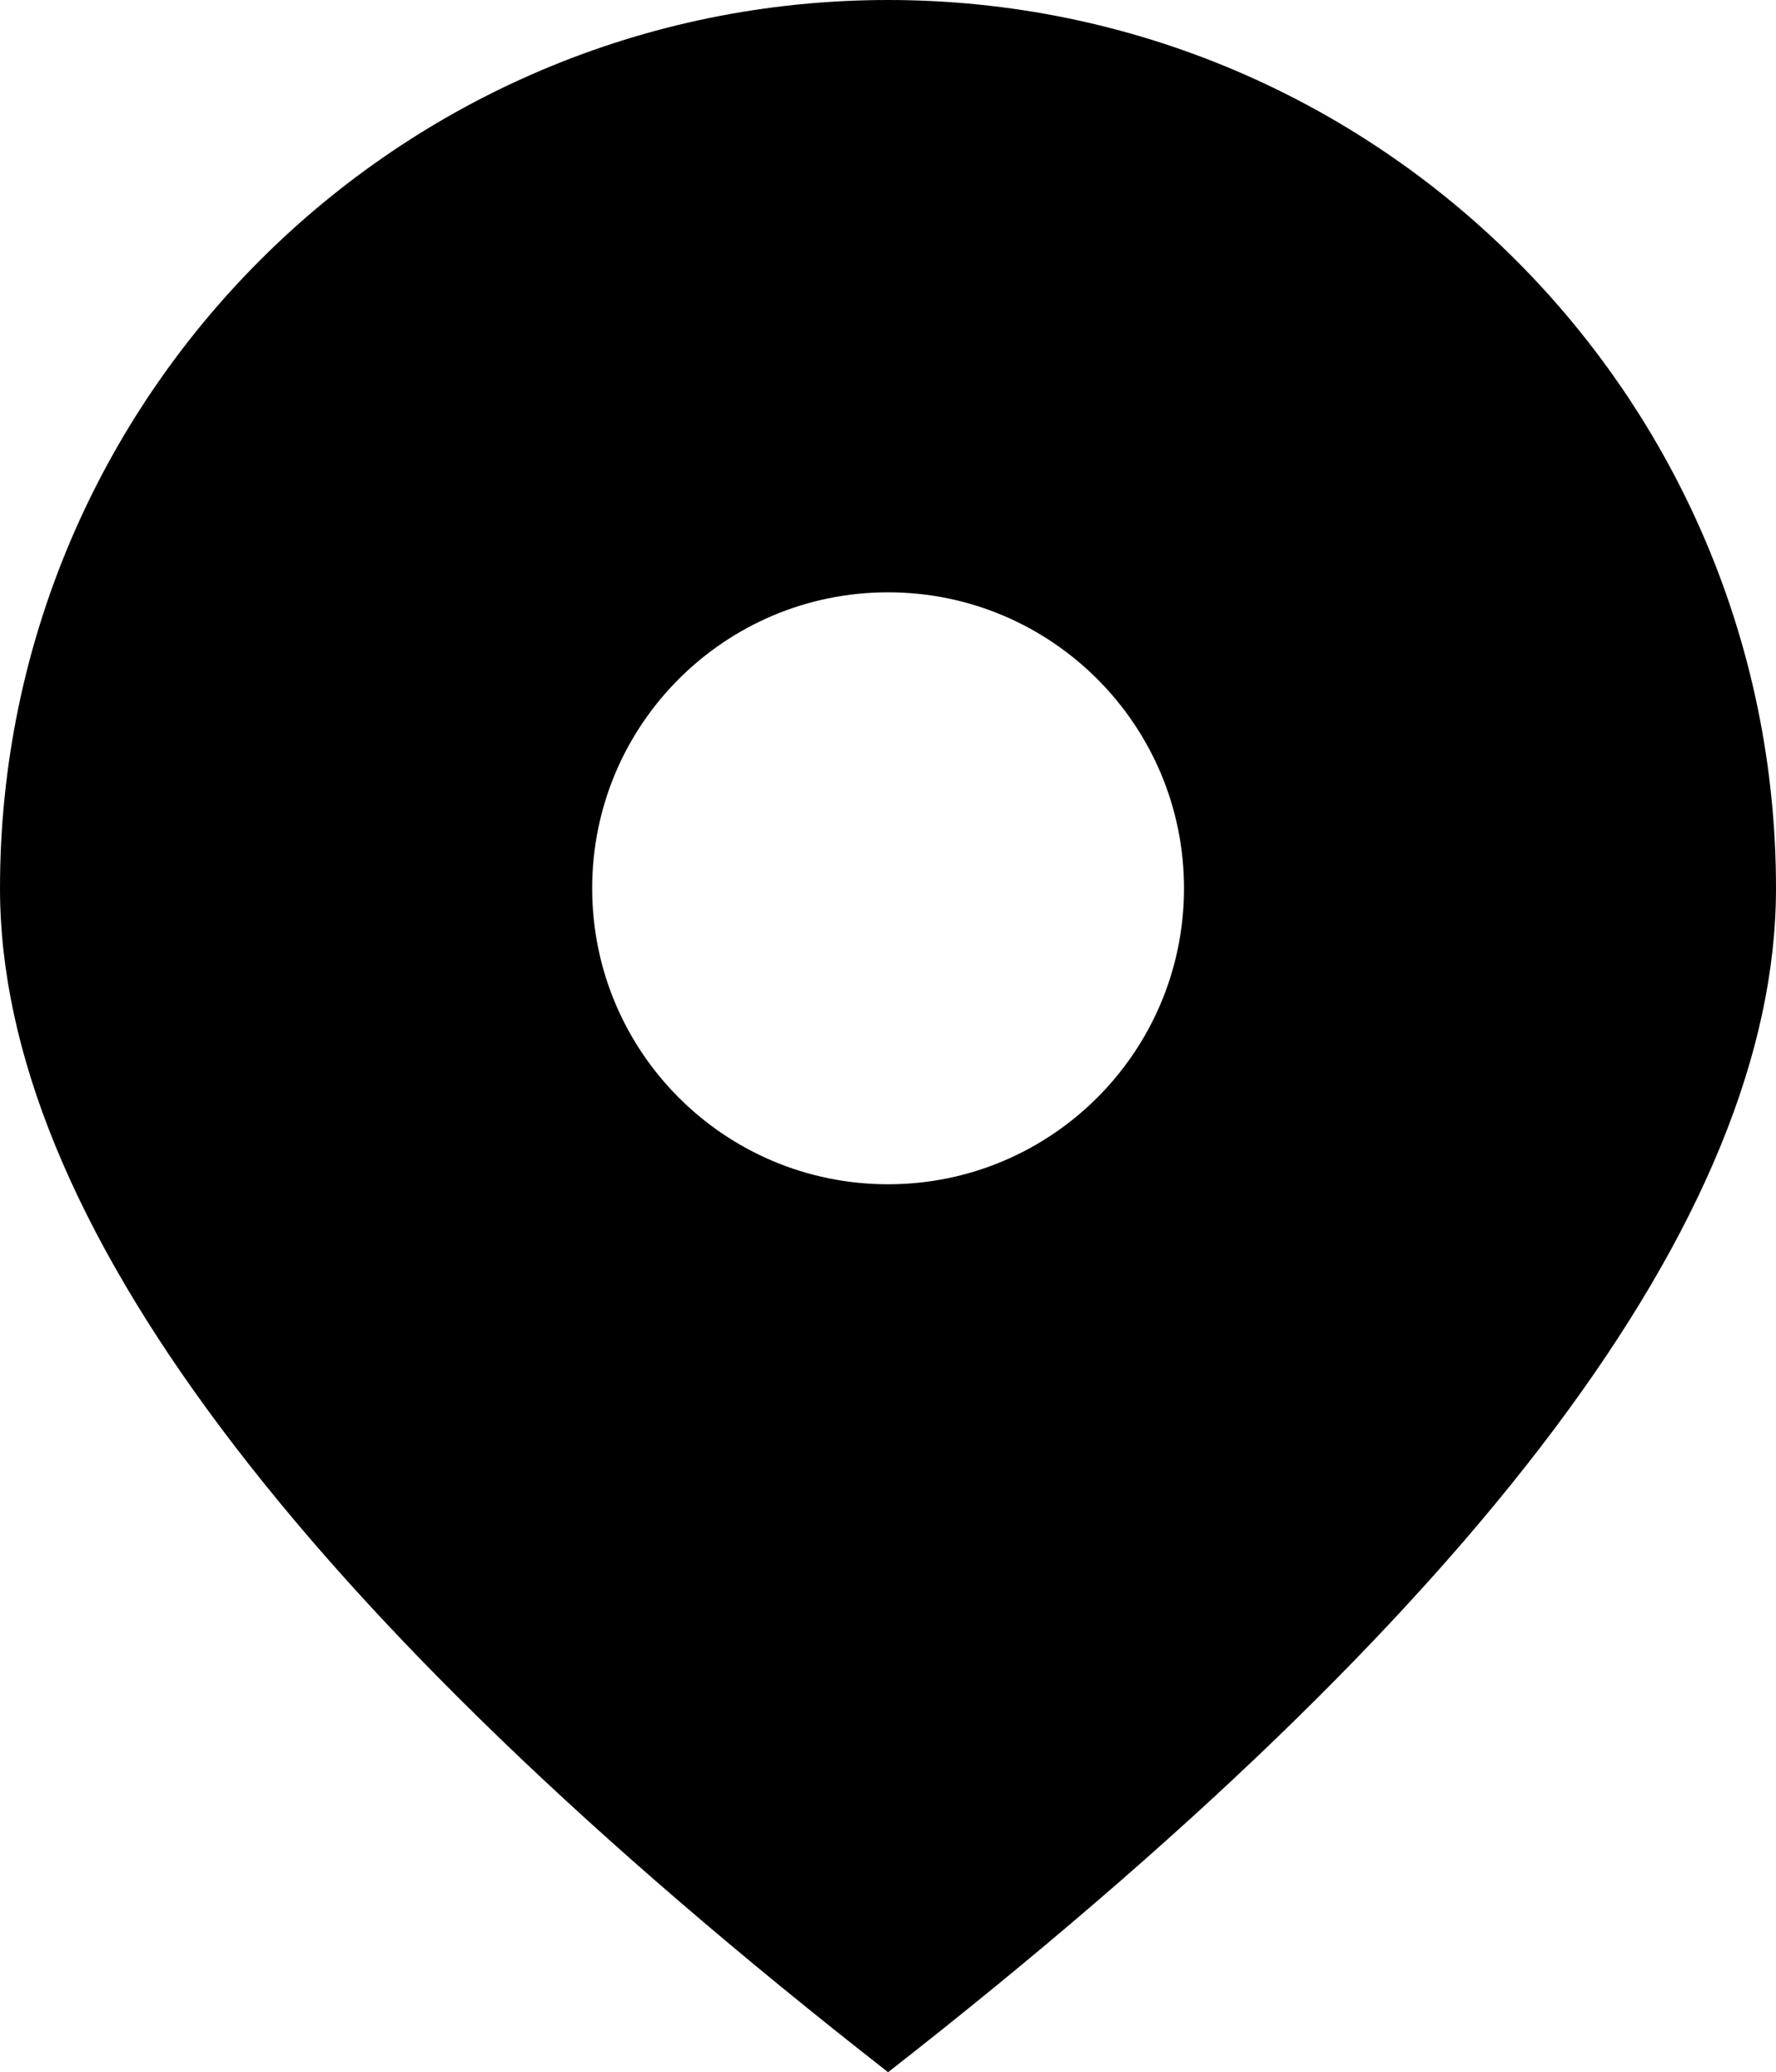 <?xml version="1.0" encoding="utf-8"?>
<svg width="10.287px" height="12px" viewBox="0 0 10.287 12" version="1.1" xmlns:xlink="http://www.w3.org/1999/xlink" xmlns="http://www.w3.org/2000/svg">
  <path d="M5.144 6.858C6.091 6.858 6.858 6.09 6.858 5.144C6.858 4.198 6.09 3.43 5.144 3.43C4.198 3.43 3.43 4.196 3.43 5.144C3.43 6.091 4.196 6.858 5.144 6.858L5.144 6.858ZM5.144 12C1.715 9.322 0 7.037 0 5.144C0 2.303 2.303 0 5.144 0C7.984 0 10.287 2.303 10.287 5.144C10.287 7.037 8.572 9.322 5.144 12Z" id="形状" fill="#000000" stroke="none" />
</svg>